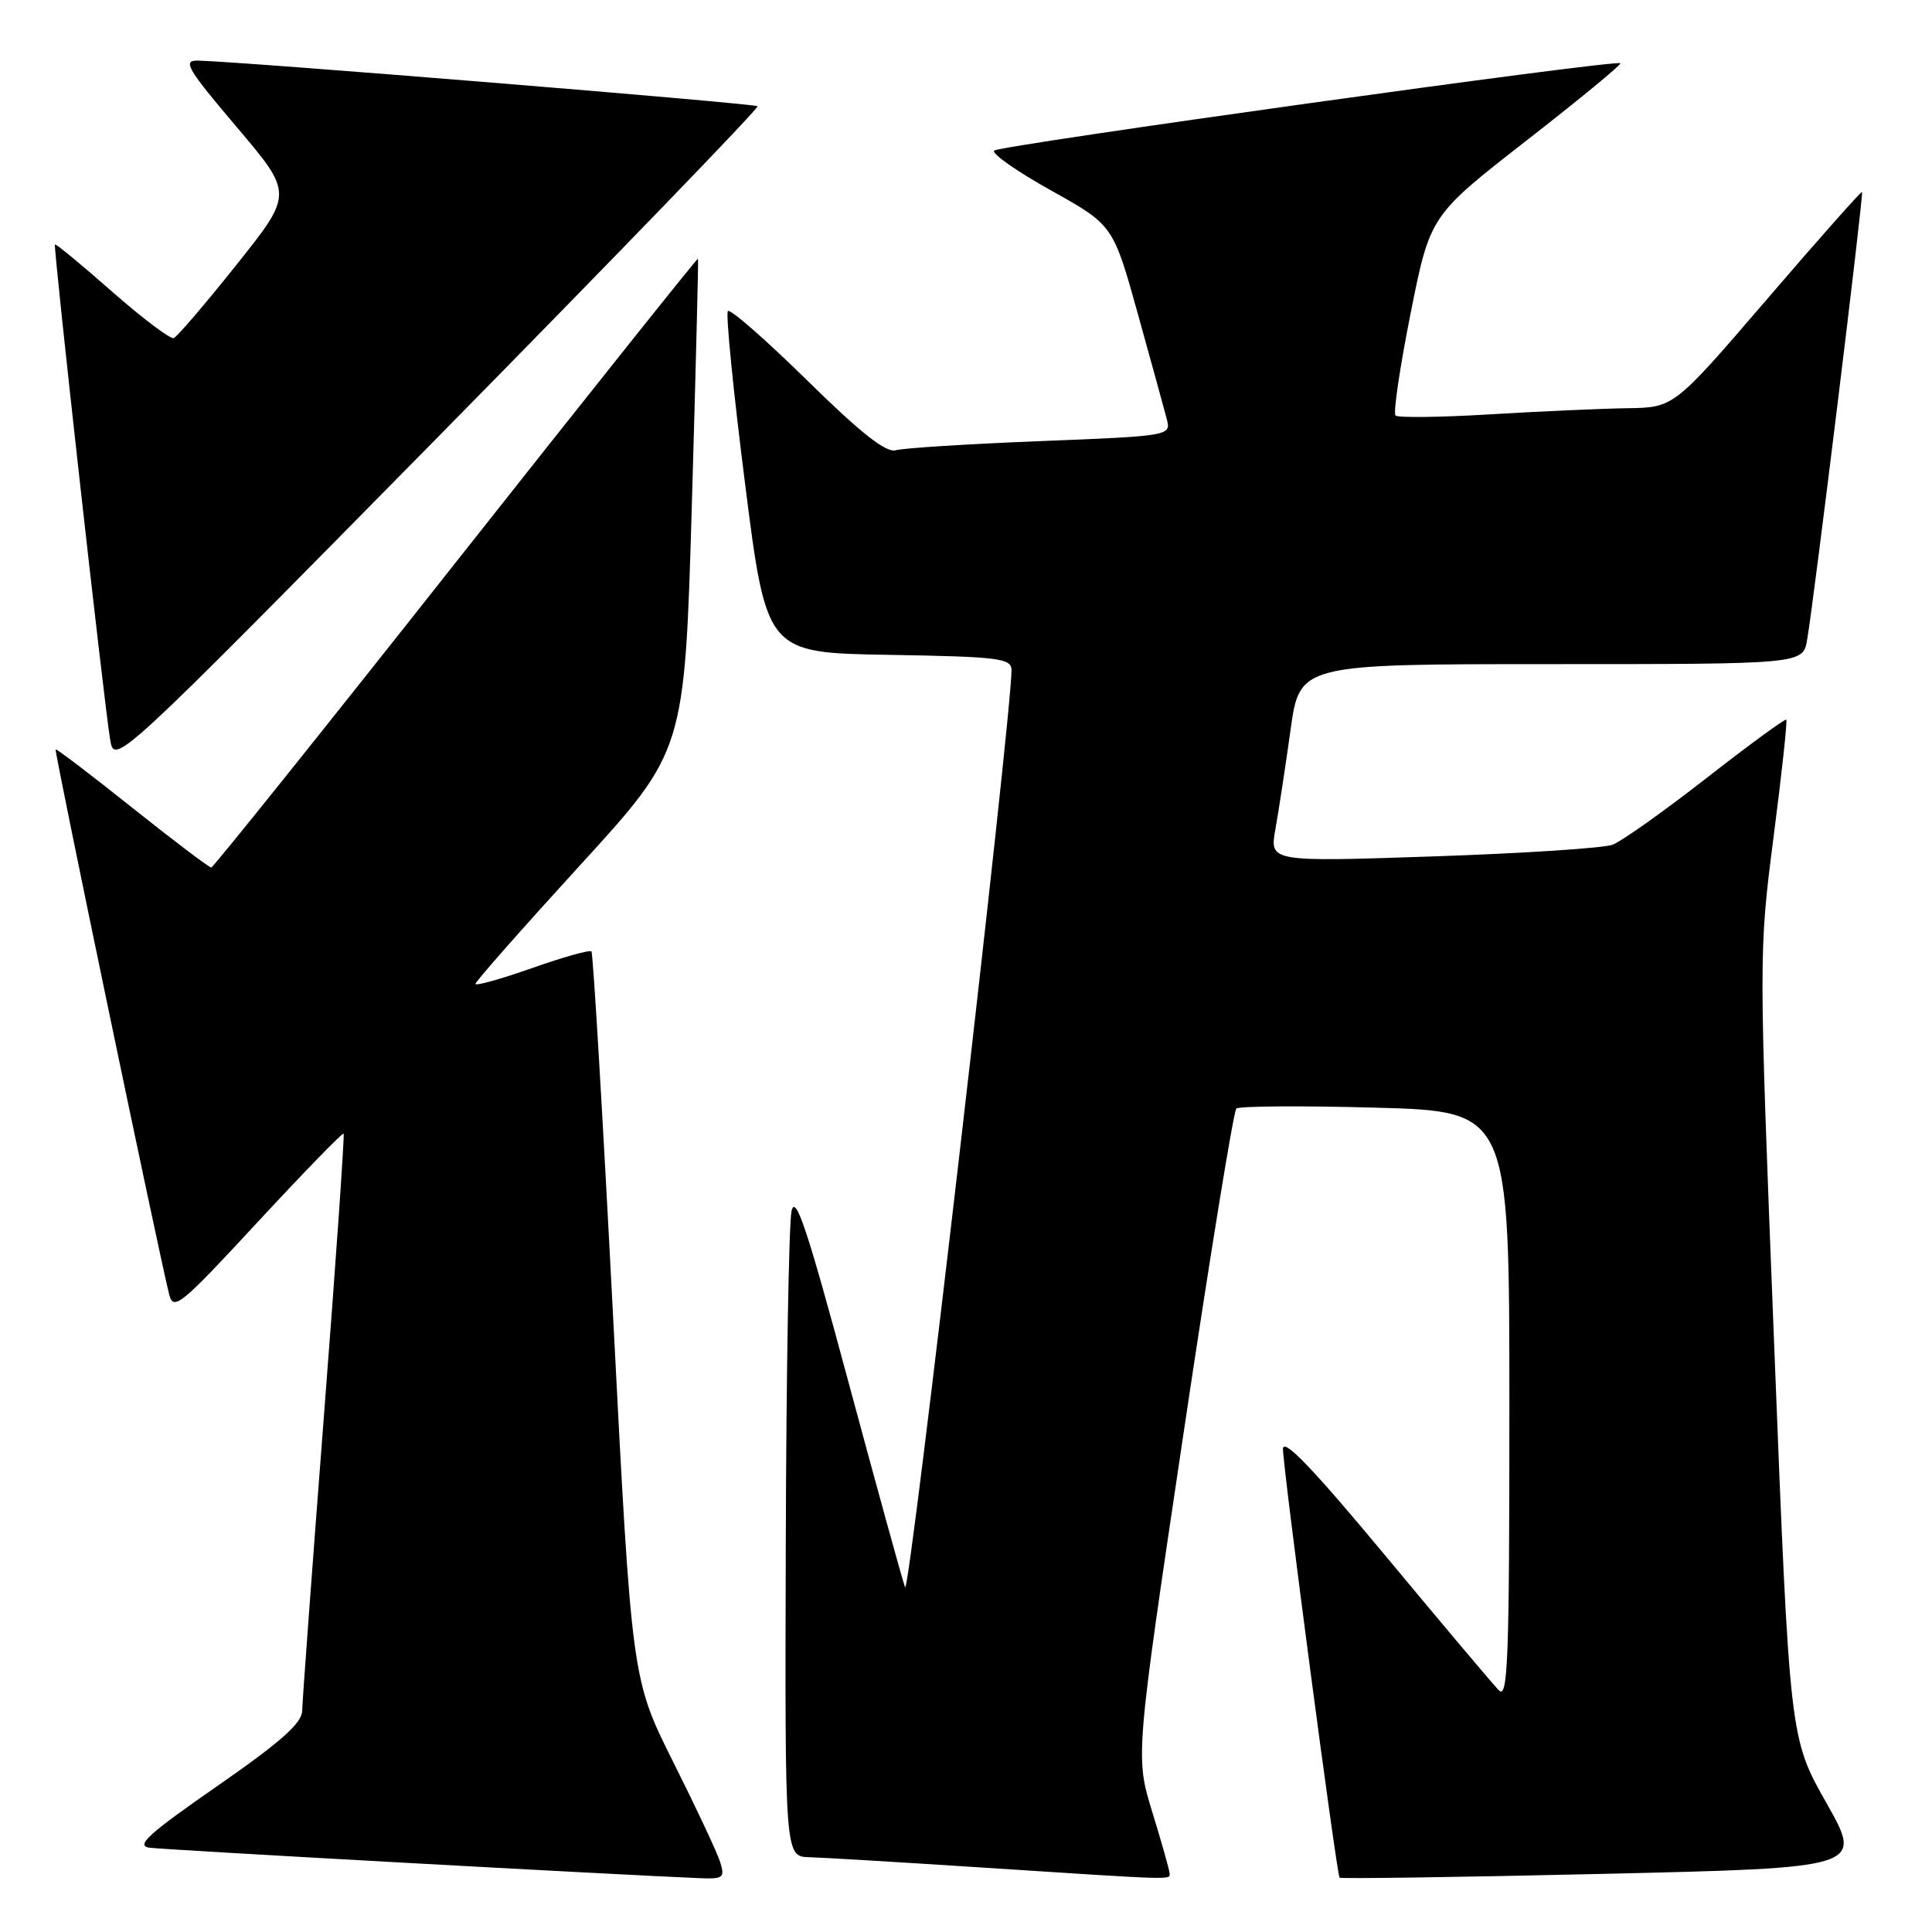 <?xml version="1.0" encoding="UTF-8" standalone="no"?>
<!DOCTYPE svg PUBLIC "-//W3C//DTD SVG 1.1//EN" "http://www.w3.org/Graphics/SVG/1.1/DTD/svg11.dtd" >
<svg xmlns="http://www.w3.org/2000/svg" xmlns:xlink="http://www.w3.org/1999/xlink" version="1.1" viewBox="0 0 256 256">
 <g >
 <path fill="currentColor"
d=" M 95.43 246.75 C 95.05 245.51 92.25 239.55 89.22 233.50 C 83.71 222.50 83.71 222.50 81.24 174.50 C 79.88 148.10 78.59 126.31 78.37 126.07 C 78.15 125.83 74.60 126.83 70.49 128.28 C 66.37 129.73 63.00 130.67 63.00 130.37 C 63.00 130.06 69.24 122.99 76.86 114.65 C 90.72 99.49 90.72 99.49 91.67 67.00 C 92.19 49.12 92.56 34.40 92.49 34.27 C 92.43 34.14 78.00 52.23 60.43 74.47 C 42.87 96.71 28.27 114.92 28.00 114.95 C 27.73 114.97 23.02 111.41 17.54 107.04 C 12.06 102.67 7.48 99.18 7.37 99.30 C 7.17 99.50 21.02 165.96 22.41 171.49 C 22.98 173.75 23.88 173.02 34.14 161.93 C 40.26 155.33 45.38 150.06 45.53 150.21 C 45.67 150.37 44.51 167.15 42.93 187.50 C 41.36 207.85 40.06 225.48 40.04 226.69 C 40.01 228.33 37.19 230.83 28.75 236.69 C 19.67 242.99 17.94 244.56 19.80 244.83 C 21.71 245.10 82.08 248.44 92.82 248.87 C 95.82 248.99 96.07 248.79 95.43 246.75 Z  M 154.98 248.25 C 154.97 247.84 153.94 244.19 152.70 240.15 C 150.43 232.80 150.43 232.80 156.79 190.15 C 160.29 166.69 163.45 147.23 163.82 146.89 C 164.20 146.56 172.49 146.50 182.25 146.77 C 200.00 147.25 200.00 147.25 200.00 186.34 C 200.00 220.04 199.81 225.23 198.59 223.96 C 197.81 223.16 191.06 215.15 183.59 206.16 C 173.93 194.54 170.00 190.45 170.00 192.00 C 170.00 194.53 177.11 248.35 177.50 248.80 C 177.64 248.96 193.31 248.74 212.32 248.30 C 246.87 247.50 246.87 247.50 242.01 238.90 C 237.14 230.30 237.14 230.30 235.09 178.29 C 233.04 126.38 233.04 126.25 235.00 110.96 C 236.09 102.54 236.85 95.52 236.69 95.36 C 236.54 95.20 231.78 98.68 226.13 103.09 C 220.48 107.50 214.88 111.47 213.68 111.93 C 212.48 112.38 201.76 113.08 189.86 113.48 C 168.22 114.21 168.22 114.21 169.00 109.86 C 169.43 107.46 170.33 101.56 171.00 96.75 C 172.21 88.00 172.21 88.00 205.56 88.00 C 238.91 88.00 238.91 88.00 239.46 84.75 C 240.40 79.23 246.97 25.63 246.73 25.44 C 246.60 25.34 240.94 31.72 234.15 39.63 C 221.81 54.00 221.81 54.00 215.65 54.09 C 212.27 54.14 204.10 54.50 197.50 54.90 C 190.90 55.30 185.24 55.37 184.91 55.06 C 184.59 54.75 185.49 48.67 186.91 41.53 C 189.50 28.57 189.50 28.57 202.26 18.63 C 209.28 13.16 214.88 8.55 214.71 8.38 C 214.18 7.85 132.56 19.24 131.74 19.95 C 131.33 20.32 134.70 22.69 139.24 25.22 C 147.50 29.83 147.50 29.83 150.79 41.66 C 152.60 48.17 154.33 54.46 154.63 55.63 C 155.16 57.73 154.88 57.78 137.84 58.45 C 128.30 58.83 119.69 59.37 118.70 59.66 C 117.40 60.02 114.08 57.41 106.96 50.41 C 101.49 45.04 96.77 40.90 96.45 41.21 C 96.14 41.52 97.17 51.84 98.73 64.14 C 101.57 86.50 101.57 86.50 117.78 86.77 C 132.35 87.02 134.00 87.22 134.03 88.77 C 134.11 94.31 120.49 211.84 119.93 210.33 C 119.56 209.32 116.17 197.03 112.39 183.00 C 106.95 162.78 105.39 158.12 104.88 160.50 C 104.53 162.15 104.18 182.06 104.12 204.75 C 104.00 246.00 104.00 246.00 107.25 246.09 C 109.04 246.14 119.28 246.75 130.00 247.45 C 155.85 249.13 155.00 249.11 154.98 248.25 Z  M 100.38 14.08 C 100.03 13.70 31.48 8.11 26.18 8.03 C 24.16 8.00 24.82 9.12 31.36 16.83 C 38.85 25.66 38.85 25.66 31.34 35.08 C 27.21 40.26 23.47 44.63 23.02 44.80 C 22.57 44.96 18.89 42.19 14.85 38.64 C 10.81 35.08 7.40 32.27 7.28 32.39 C 7.03 32.64 13.74 92.81 14.59 97.97 C 15.17 101.43 15.17 101.43 57.97 57.97 C 81.50 34.06 100.59 14.31 100.38 14.08 Z "/>
</g>
</svg>